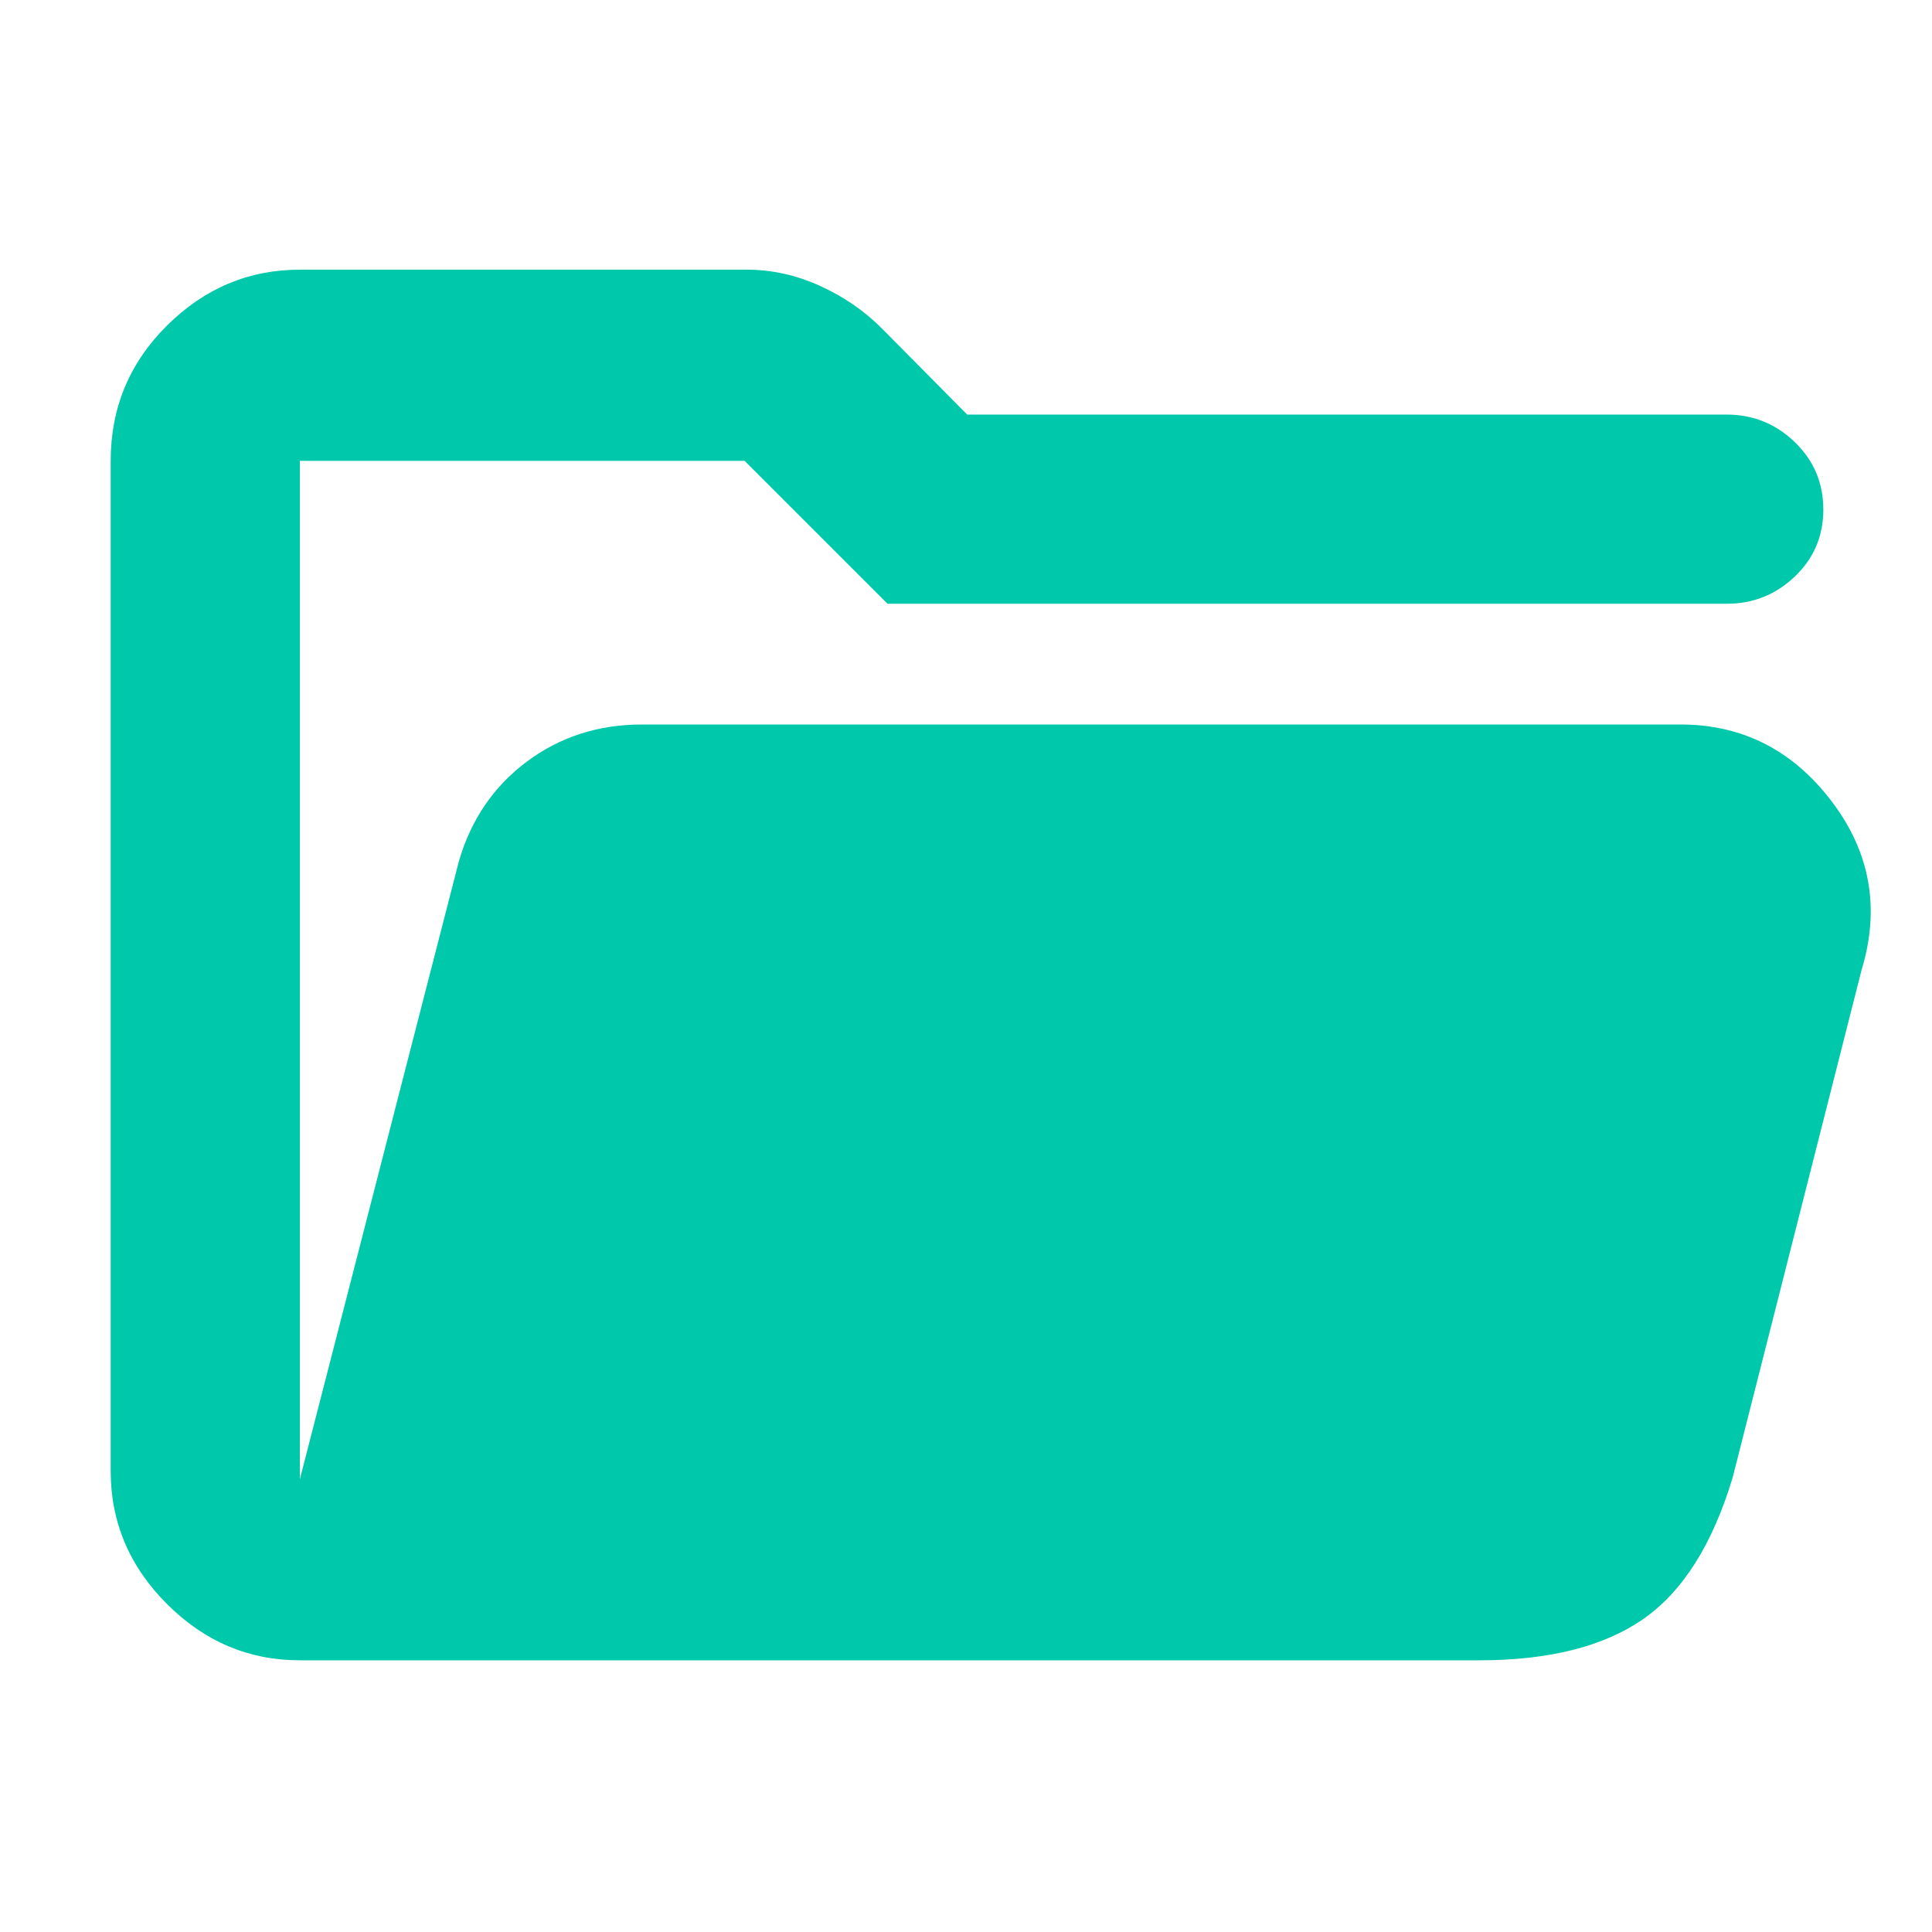 <svg height="48" viewBox="0 -960 960 960" width="48" xmlns="http://www.w3.org/2000/svg"><path fill="rgb(0, 200, 170)" d="m149-135c-25.367 0-47.377-9.327-66.03-27.98-18.647-18.647-27.97-40.653-27.97-66.02v-502c0-26.307 9.323-48.717 27.97-67.23 18.653-18.513 40.663-27.77 66.03-27.77h222c12.46 0 24.573 2.667 36.34 8 11.773 5.333 22.023 12.363 30.75 21.09l42.5 42.91h377.41c13.087 0 24.357 4.56 33.81 13.68 9.46 9.113 14.19 20.28 14.19 33.5 0 13.213-4.73 24.32-14.19 33.32-9.453 9-20.723 13.5-33.81 13.5h-417l-71-71h-221v506l79-307c6-20.667 17.237-37.167 33.71-49.5s35.57-18.5 57.29-18.5h516c30.667 0 55.667 12.667 75 38s24.333 53.333 15 84l-64 252c-10 33.333-24.833 56.833-44.5 70.5s-46.833 20.5-81.5 20.5zm0-397v-199z"/></svg>